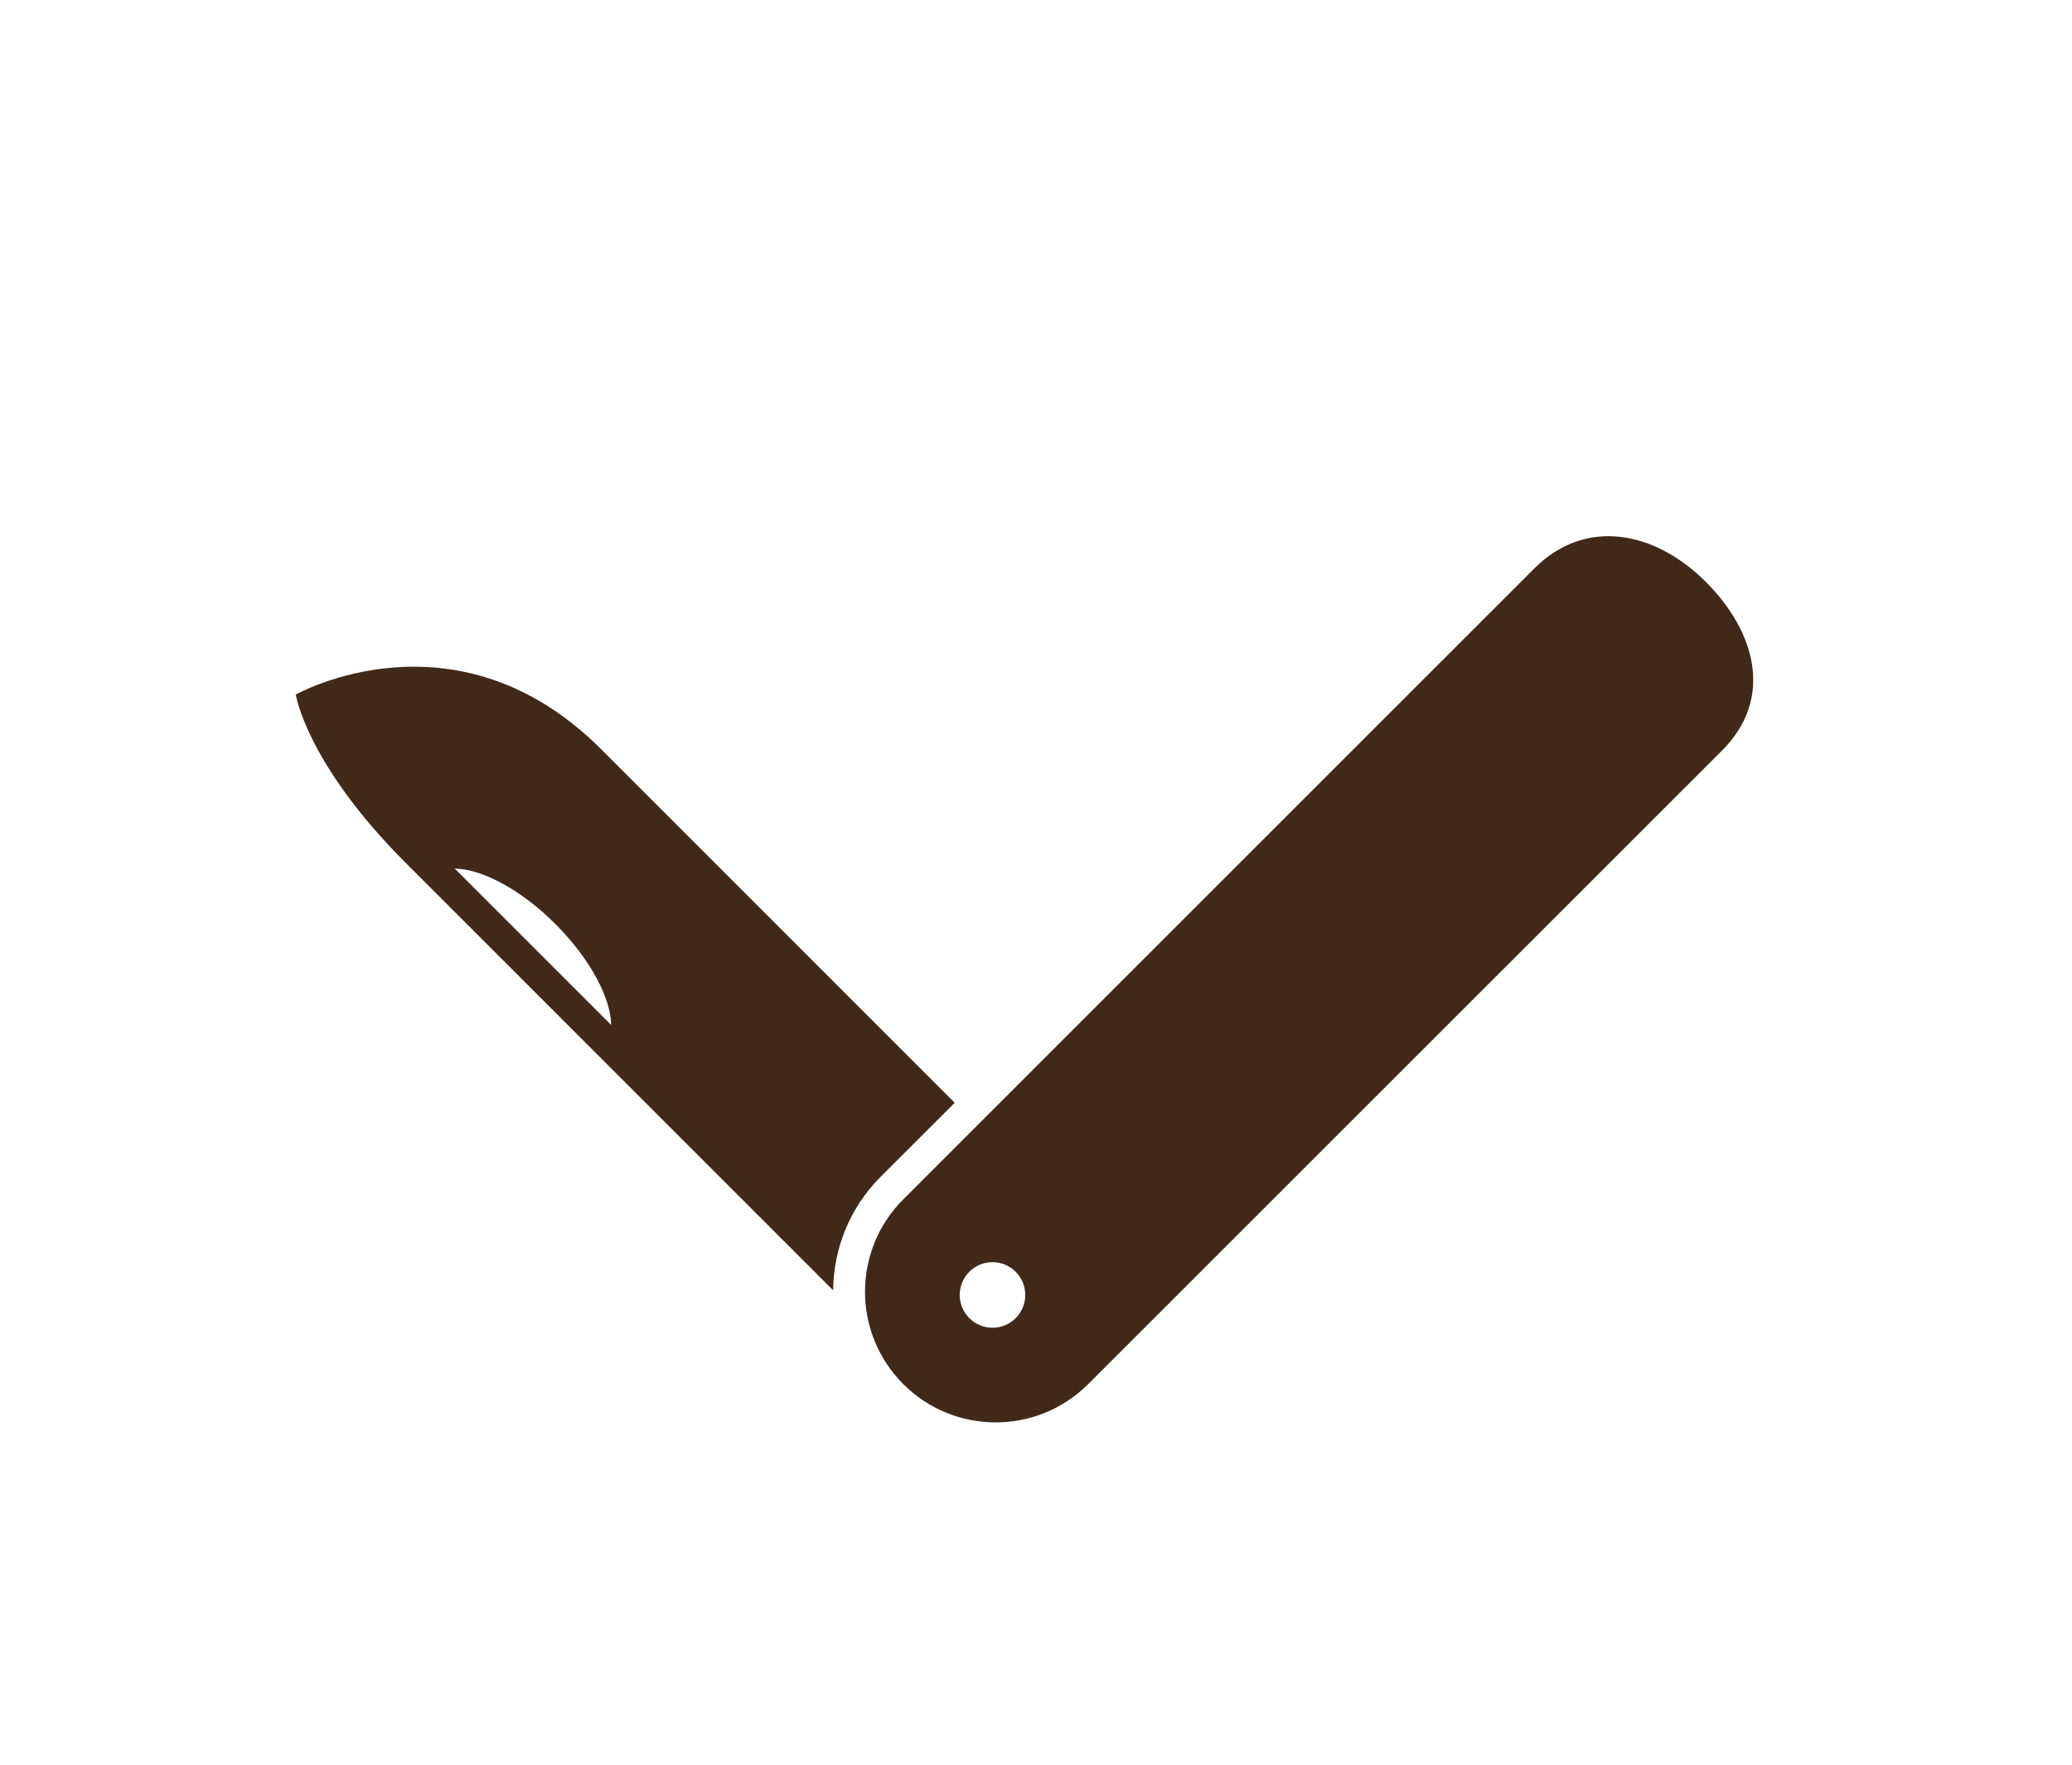 <?xml version="1.0" encoding="utf-8"?>
<!-- Generator: Adobe Illustrator 16.0.0, SVG Export Plug-In . SVG Version: 6.00 Build 0)  -->
<!DOCTYPE svg PUBLIC "-//W3C//DTD SVG 1.1//EN" "http://www.w3.org/Graphics/SVG/1.1/DTD/svg11.dtd">
<svg version="1.1" id="Layer_1" xmlns="http://www.w3.org/2000/svg" xmlns:xlink="http://www.w3.org/1999/xlink" x="0px" y="0px"
	 width="211.957px" height="180.548px" viewBox="0 0 211.957 180.548" enable-background="new 0 0 211.957 180.548"
	 xml:space="preserve">
<g>
	<g>
		<path fill="#41291A" d="M41.544,88.33l43.683,43.69c0.038-4.21,1.652-8.407,4.862-11.617l7.575-7.571L61.504,76.665
			c-14.847-14.859-31.245-5.602-31.245-5.602S31.317,78.114,41.544,88.33z M56.831,94.559c3.542,3.547,5.646,7.545,5.687,10.306
			L46.521,88.872C49.296,88.912,53.29,91.003,56.831,94.559z"/>
	</g>
	<g>
		<path fill="#41291A" d="M92.401,141.617c5.217,5.223,13.688,5.221,18.916,0l64.854-64.84c5.22-5.22,3.547-12.013-1.674-17.246
			c-5.227-5.214-12.303-6.596-17.532-1.382l-64.563,64.564C87.181,127.925,87.185,136.397,92.401,141.617z M103.896,130.121
			c1.312,1.308,1.312,3.44,0,4.747c-1.305,1.305-3.433,1.305-4.737,0c-1.312-1.307-1.312-3.439,0-4.747
			C100.464,128.811,102.592,128.811,103.896,130.121z"/>
	</g>
</g>
</svg>
